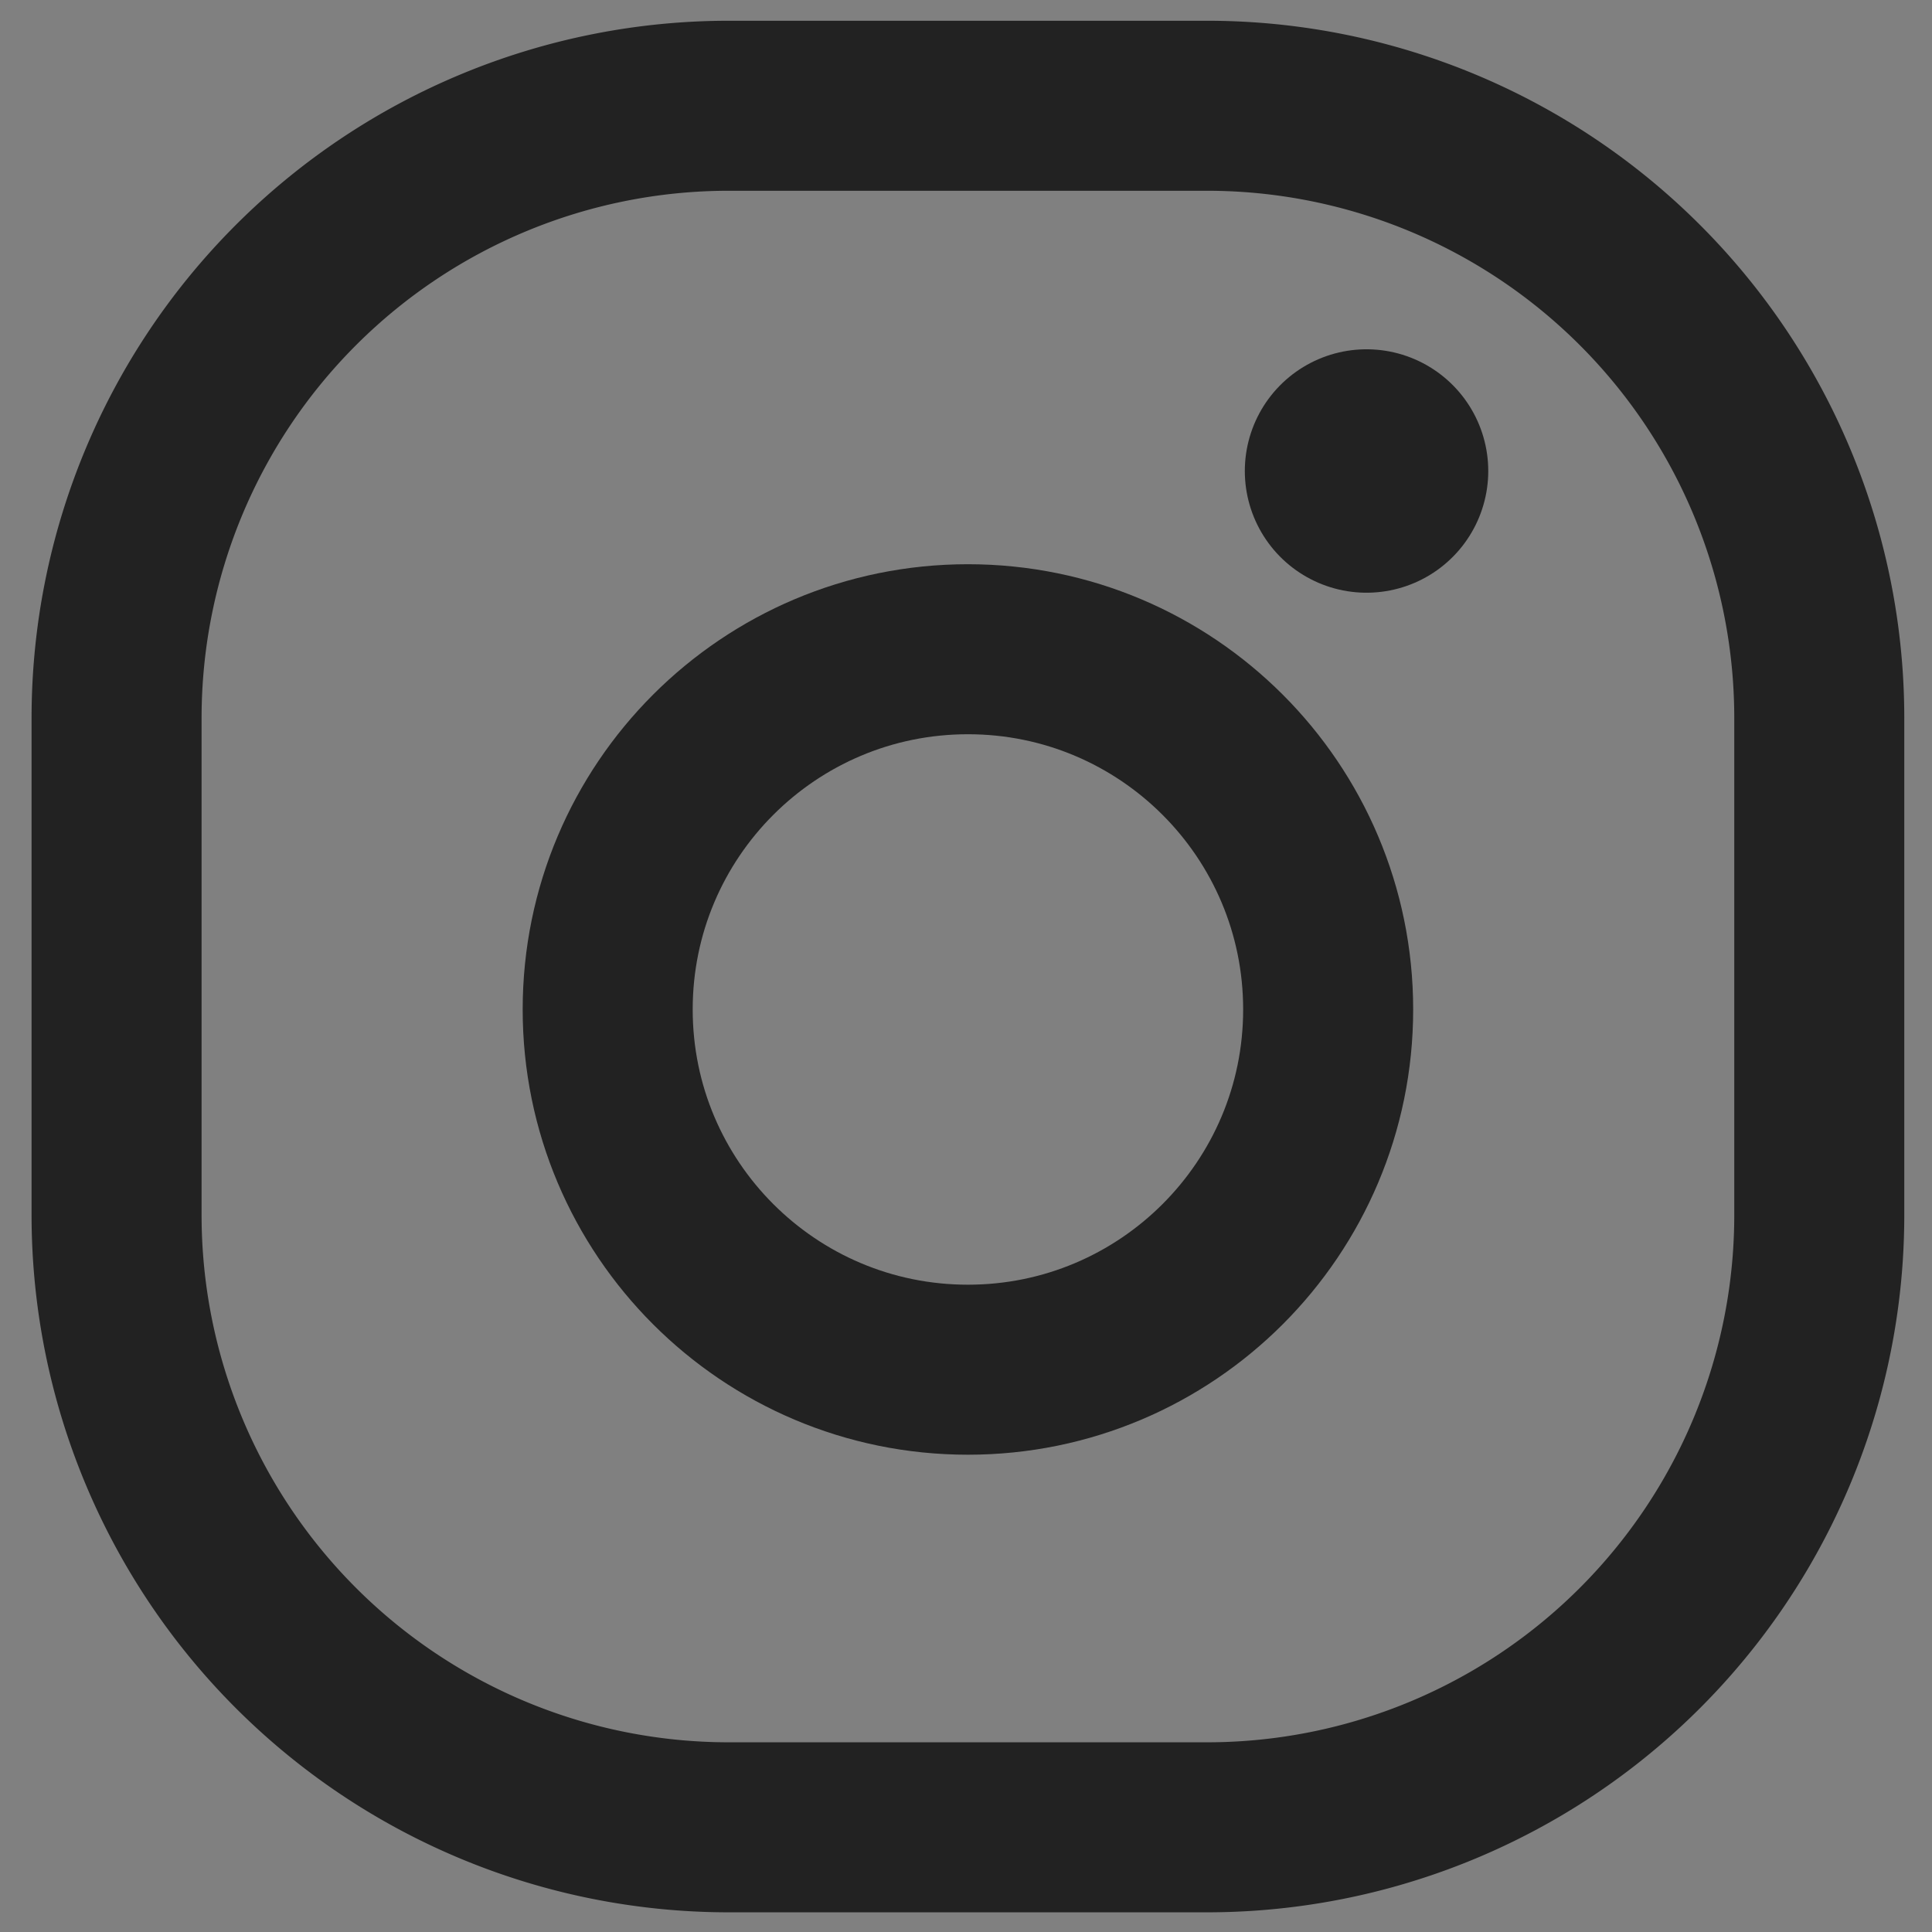 <?xml version="1.0" encoding="utf-8"?>
<svg
	version="1.1"
	xmlns="http://www.w3.org/2000/svg"
	xmlns:xlink="http://www.w3.org/1999/xlink"
	x="0%" y="0%"
	width="100%" height="100%"
	viewBox="0 0 1536.0 1536.0"
	enable-background="new 0 0 1536.0 1536.0"
	xml:space="preserve">
	<rect x="0" y="0" width="1536.0" height="1536.0" fill="#808080" stroke="none"/>
	<path
		fill="#FFFFFF"
		stroke="#222222"
		fill-opacity="0.000"
		stroke-opacity="1.000"
		fill-rule="nonzero"
		stroke-width="135.168"
		stroke-linejoin="miter"
		stroke-linecap="square"
		d="M579.44,84.08L959.62,84.08A486.76 486.76 0 0 1 1446.38,570.84L1446.38,966.01A486.76 486.76 0 0 1 959.62,1452.77L579.44,1452.77A486.76 486.76 0 0 1 92.68,966.01L92.68,570.84A486.76 486.76 0 0 1 579.44,84.08z"/>
	<path
		fill="#FFFFFF"
		stroke="#222222"
		fill-opacity="0.000"
		stroke-opacity="1.000"
		fill-rule="nonzero"
		stroke-width="135.168"
		stroke-linejoin="miter"
		stroke-linecap="square"
		d="M769.53,516.16C927.70,516.16,1055.93,644.38,1055.93,802.56C1055.93,960.73,927.70,1088.96,769.53,1088.96C611.35,1088.96,483.13,960.73,483.13,802.56C483.13,644.38,611.35,516.16,769.53,516.16z"/>
	<path
		fill="#FFFFFF"
		stroke="#222222"
		fill-opacity="1.000"
		stroke-opacity="1.000"
		fill-rule="nonzero"
		stroke-width="193.536"
		stroke-linejoin="miter"
		stroke-linecap="round"
		d="M1086.44,374.46L1086.44,374.46z"/>
</svg>